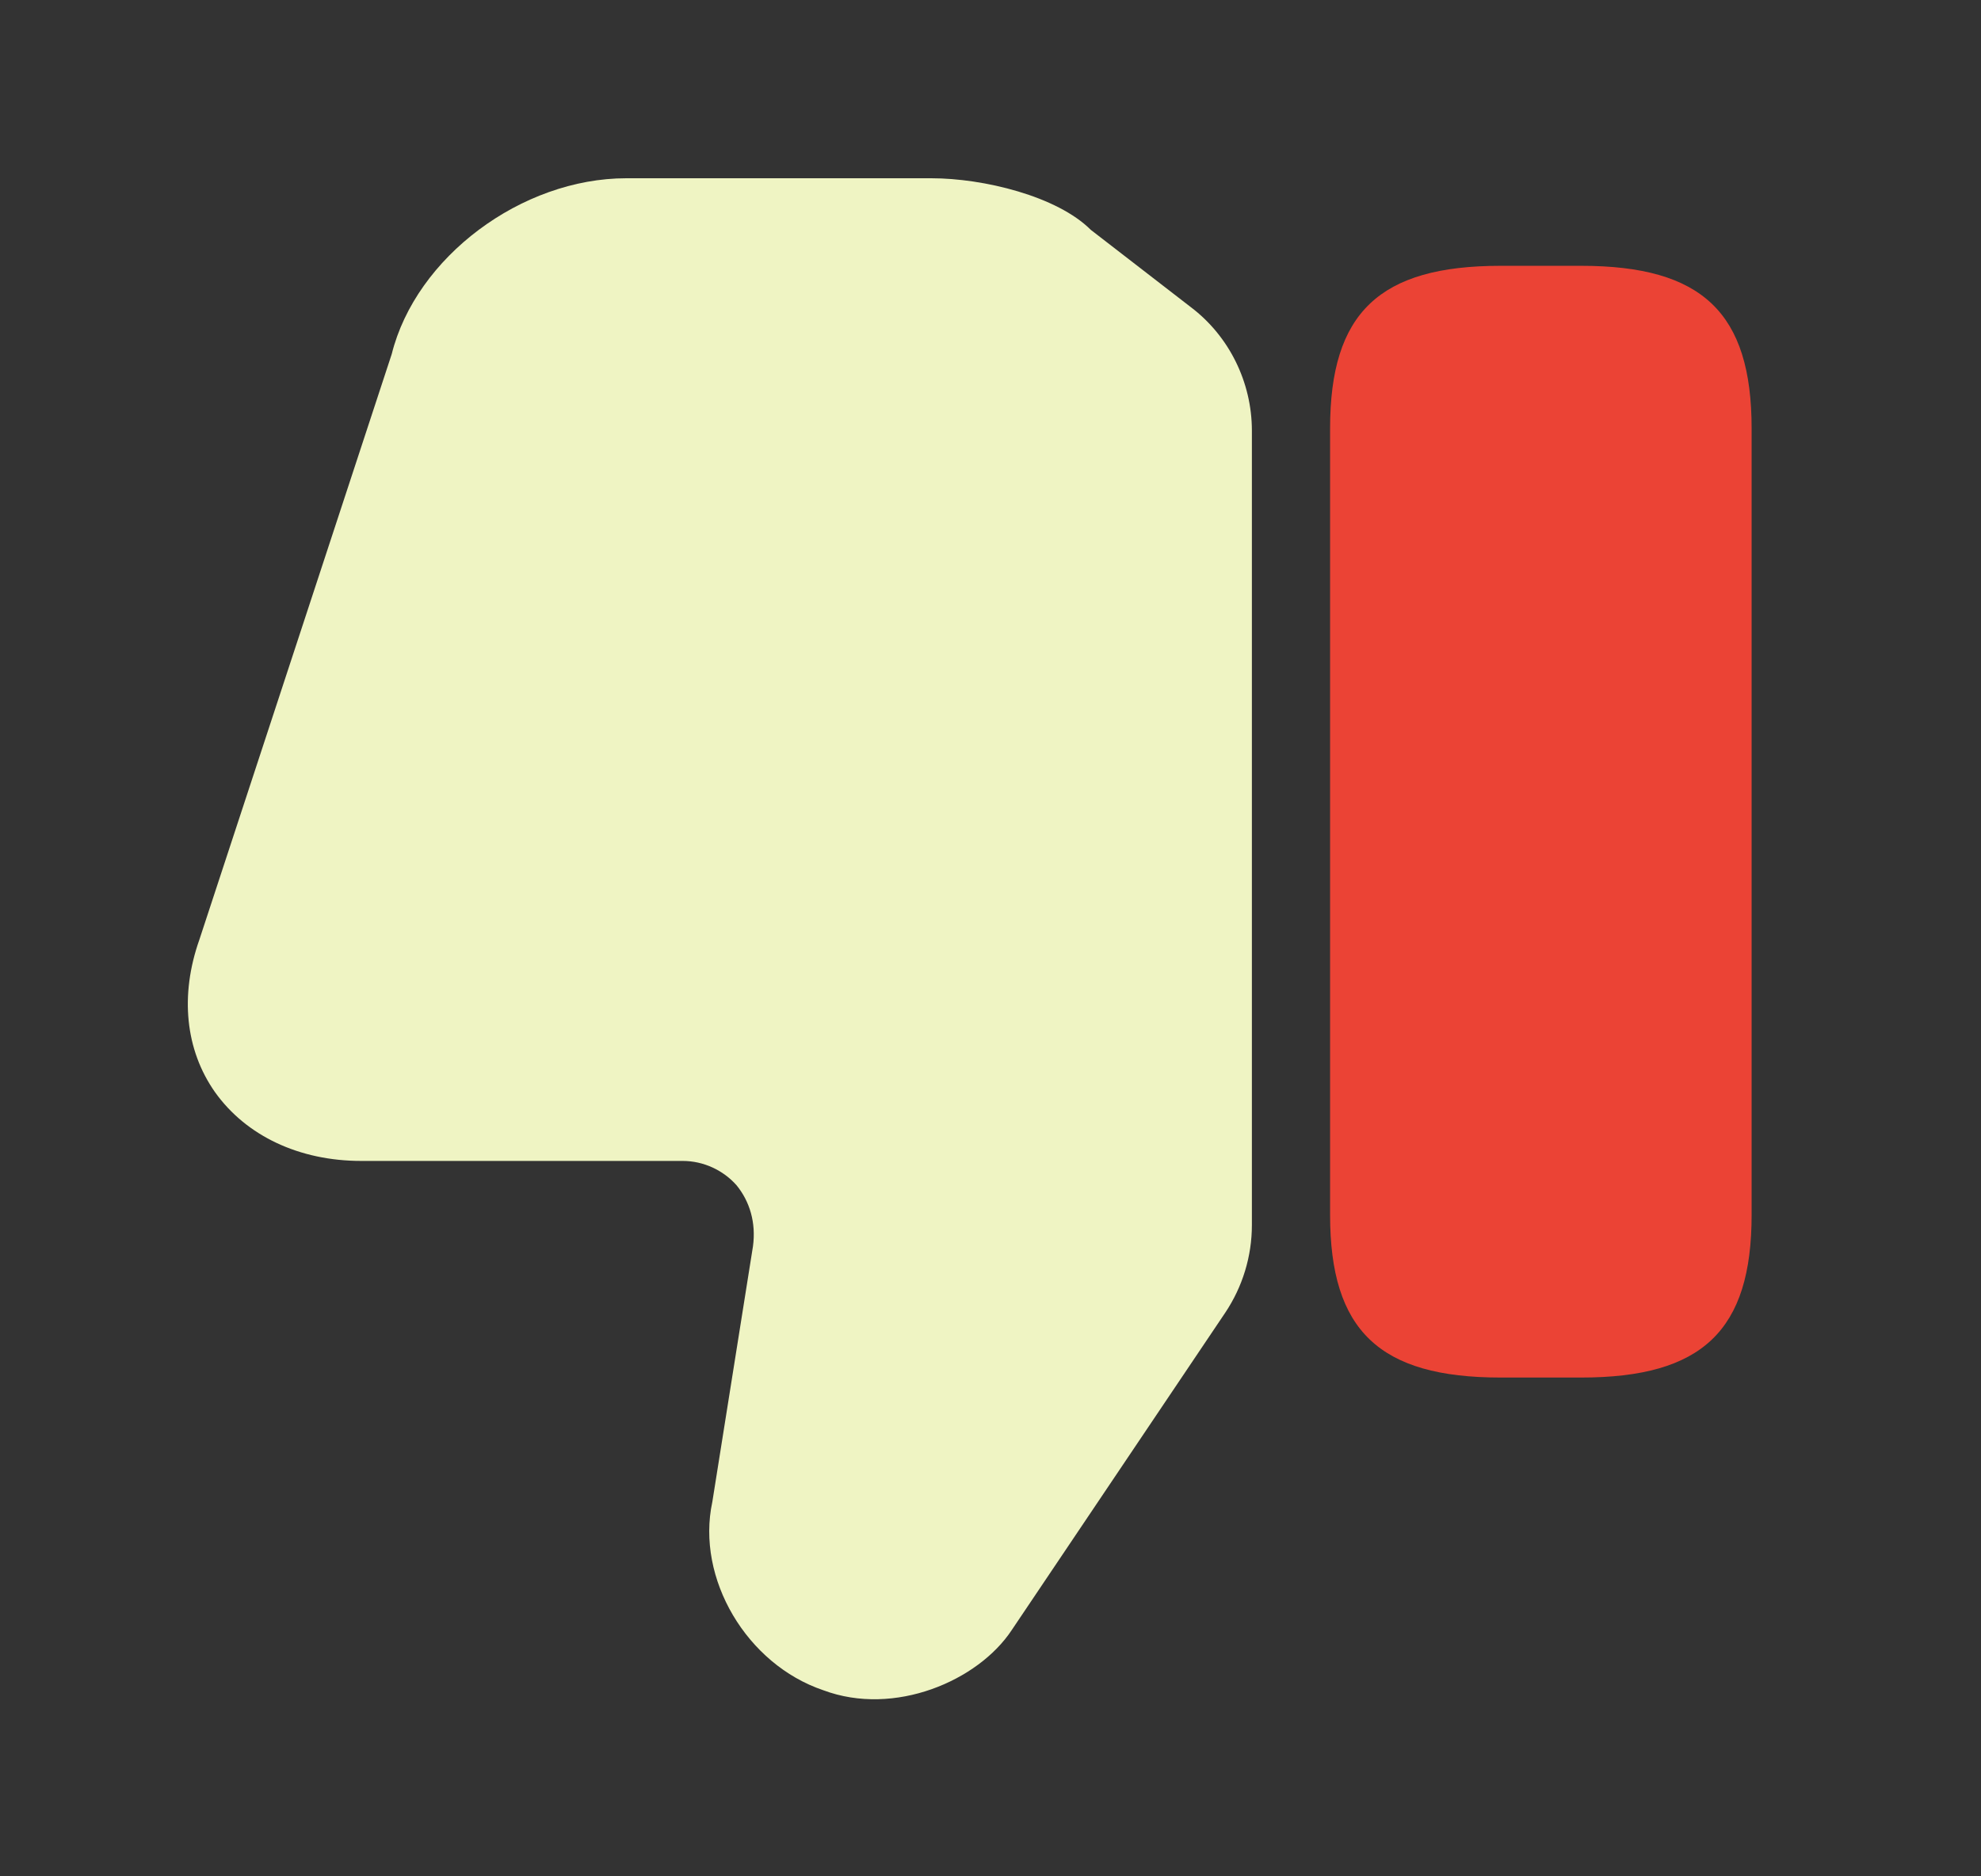 <svg width="19" height="18" viewBox="0 0 19 18" fill="none" xmlns="http://www.w3.org/2000/svg">
<rect x="0" y="0" width="19" height="18" fill="#333333" stroke="none"/>
<path d="M12.007 4.132L12.007 11.752C12.007 12.053 11.917 12.345 11.752 12.592L9.704 15.637C9.382 16.125 8.579 16.47 7.897 16.215C7.162 15.967 6.674 15.143 6.832 14.408L7.222 11.955C7.252 11.73 7.192 11.527 7.064 11.37C6.937 11.227 6.749 11.137 6.547 11.137H3.464C2.872 11.137 2.362 10.898 2.062 10.477C1.777 10.072 1.724 9.547 1.912 9.015L3.757 3.397C3.989 2.467 5.002 1.71 6.007 1.71H8.932C9.434 1.71 10.139 1.882 10.462 2.205L11.422 2.947C11.789 3.225 12.007 3.667 12.007 4.132Z" fill="#EFF4C3"/>
<path d="M14.392 13.215H15.165C16.327 13.215 16.8 12.765 16.8 11.655V4.11C16.8 3 16.327 2.55 15.165 2.55H14.392C13.23 2.55 12.757 3 12.757 4.11V11.655C12.757 12.765 13.23 13.215 14.392 13.215Z" fill="#EB4335"/>
</svg>
